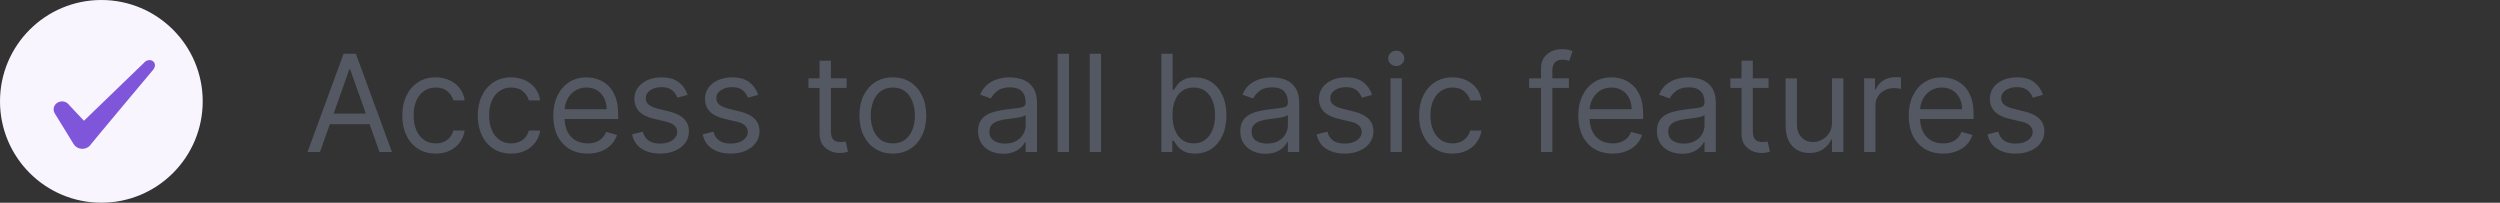 <svg width="296" height="24" viewBox="0 0 296 24" fill="none" xmlns="http://www.w3.org/2000/svg">
<rect x="0" y="0" width="296" height="24" fill="#333333" stroke="none"/>
<path d="M0 12C0 5.373 5.373 0 12 0C18.627 0 24 5.373 24 12C24 18.627 18.627 24 12 24C5.373 24 0 18.627 0 12Z" fill="#F9F5FF"/>
<path fill-rule="evenodd" clip-rule="evenodd" d="M17.096 7.39L9.936 14.3L8.036 12.27C7.686 11.94 7.136 11.92 6.736 12.2C6.346 12.49 6.236 13 6.476 13.41L8.726 17.07C8.946 17.41 9.326 17.62 9.756 17.62C10.166 17.62 10.556 17.41 10.776 17.07C11.136 16.6 18.006 8.41 18.006 8.41C18.906 7.49 17.816 6.68 17.096 7.38V7.39Z" fill="#7F56D9"/>
<path d="M37.886 18H36.409L40.682 6.364H42.136L46.409 18H44.932L41.455 8.205H41.364L37.886 18ZM38.432 13.454H44.386V14.704H38.432V13.454ZM51.585 18.182C50.767 18.182 50.062 17.989 49.472 17.602C48.881 17.216 48.426 16.684 48.108 16.006C47.79 15.328 47.631 14.553 47.631 13.682C47.631 12.796 47.794 12.013 48.119 11.335C48.449 10.653 48.907 10.121 49.494 9.739C50.085 9.352 50.775 9.159 51.562 9.159C52.176 9.159 52.729 9.273 53.222 9.5C53.714 9.727 54.117 10.046 54.432 10.454C54.746 10.864 54.941 11.341 55.017 11.886H53.676C53.574 11.489 53.347 11.136 52.994 10.829C52.646 10.519 52.176 10.364 51.585 10.364C51.062 10.364 50.604 10.5 50.21 10.773C49.82 11.042 49.515 11.422 49.295 11.915C49.08 12.403 48.972 12.977 48.972 13.636C48.972 14.311 49.078 14.898 49.29 15.398C49.506 15.898 49.809 16.286 50.199 16.562C50.593 16.839 51.055 16.977 51.585 16.977C51.934 16.977 52.25 16.917 52.534 16.796C52.818 16.674 53.059 16.5 53.256 16.273C53.453 16.046 53.593 15.773 53.676 15.454H55.017C54.941 15.97 54.754 16.434 54.455 16.847C54.159 17.256 53.767 17.581 53.278 17.824C52.794 18.062 52.229 18.182 51.585 18.182ZM60.523 18.182C59.705 18.182 59 17.989 58.409 17.602C57.818 17.216 57.364 16.684 57.045 16.006C56.727 15.328 56.568 14.553 56.568 13.682C56.568 12.796 56.731 12.013 57.057 11.335C57.386 10.653 57.845 10.121 58.432 9.739C59.023 9.352 59.712 9.159 60.5 9.159C61.114 9.159 61.667 9.273 62.159 9.5C62.651 9.727 63.055 10.046 63.369 10.454C63.684 10.864 63.879 11.341 63.955 11.886H62.614C62.511 11.489 62.284 11.136 61.932 10.829C61.583 10.519 61.114 10.364 60.523 10.364C60 10.364 59.542 10.5 59.148 10.773C58.758 11.042 58.453 11.422 58.233 11.915C58.017 12.403 57.909 12.977 57.909 13.636C57.909 14.311 58.015 14.898 58.227 15.398C58.443 15.898 58.746 16.286 59.136 16.562C59.53 16.839 59.992 16.977 60.523 16.977C60.871 16.977 61.188 16.917 61.472 16.796C61.756 16.674 61.996 16.5 62.193 16.273C62.39 16.046 62.53 15.773 62.614 15.454H63.955C63.879 15.97 63.691 16.434 63.392 16.847C63.097 17.256 62.705 17.581 62.216 17.824C61.731 18.062 61.167 18.182 60.523 18.182ZM69.574 18.182C68.733 18.182 68.008 17.996 67.398 17.625C66.792 17.25 66.324 16.727 65.994 16.057C65.669 15.383 65.506 14.598 65.506 13.704C65.506 12.811 65.669 12.023 65.994 11.341C66.324 10.655 66.782 10.121 67.369 9.739C67.96 9.352 68.65 9.159 69.438 9.159C69.892 9.159 70.341 9.235 70.784 9.386C71.227 9.538 71.631 9.784 71.994 10.125C72.358 10.462 72.648 10.909 72.864 11.466C73.079 12.023 73.188 12.708 73.188 13.523V14.091H66.46V12.932H71.824C71.824 12.439 71.725 12 71.528 11.614C71.335 11.227 71.059 10.922 70.699 10.699C70.343 10.475 69.922 10.364 69.438 10.364C68.903 10.364 68.441 10.496 68.051 10.761C67.665 11.023 67.367 11.364 67.159 11.784C66.951 12.204 66.847 12.655 66.847 13.136V13.909C66.847 14.568 66.96 15.127 67.188 15.585C67.419 16.04 67.739 16.386 68.148 16.625C68.557 16.86 69.032 16.977 69.574 16.977C69.926 16.977 70.244 16.928 70.528 16.829C70.816 16.727 71.064 16.576 71.273 16.375C71.481 16.171 71.642 15.917 71.756 15.614L73.051 15.977C72.915 16.417 72.686 16.803 72.364 17.136C72.042 17.466 71.644 17.724 71.171 17.909C70.697 18.091 70.165 18.182 69.574 18.182ZM81.409 11.227L80.204 11.568C80.129 11.367 80.017 11.172 79.869 10.983C79.725 10.79 79.528 10.631 79.278 10.506C79.028 10.381 78.708 10.318 78.318 10.318C77.784 10.318 77.339 10.441 76.983 10.688C76.631 10.93 76.454 11.239 76.454 11.614C76.454 11.947 76.576 12.21 76.818 12.403C77.061 12.597 77.439 12.758 77.954 12.886L79.25 13.204C80.03 13.394 80.612 13.684 80.994 14.074C81.377 14.46 81.568 14.958 81.568 15.568C81.568 16.068 81.424 16.515 81.136 16.909C80.852 17.303 80.454 17.614 79.943 17.841C79.432 18.068 78.837 18.182 78.159 18.182C77.269 18.182 76.532 17.989 75.949 17.602C75.365 17.216 74.996 16.651 74.841 15.909L76.114 15.591C76.235 16.061 76.464 16.413 76.801 16.648C77.142 16.883 77.587 17 78.136 17C78.761 17 79.258 16.867 79.625 16.602C79.996 16.333 80.182 16.011 80.182 15.636C80.182 15.333 80.076 15.079 79.864 14.875C79.651 14.667 79.326 14.511 78.886 14.409L77.432 14.068C76.633 13.879 76.046 13.585 75.671 13.188C75.299 12.786 75.114 12.284 75.114 11.682C75.114 11.189 75.252 10.754 75.528 10.375C75.809 9.996 76.189 9.699 76.671 9.483C77.155 9.267 77.704 9.159 78.318 9.159C79.182 9.159 79.86 9.348 80.352 9.727C80.849 10.106 81.201 10.606 81.409 11.227ZM89.769 11.227L88.564 11.568C88.488 11.367 88.376 11.172 88.229 10.983C88.085 10.79 87.888 10.631 87.638 10.506C87.388 10.381 87.068 10.318 86.678 10.318C86.144 10.318 85.698 10.441 85.342 10.688C84.99 10.93 84.814 11.239 84.814 11.614C84.814 11.947 84.935 12.21 85.178 12.403C85.42 12.597 85.799 12.758 86.314 12.886L87.609 13.204C88.39 13.394 88.971 13.684 89.354 14.074C89.736 14.46 89.928 14.958 89.928 15.568C89.928 16.068 89.784 16.515 89.496 16.909C89.212 17.303 88.814 17.614 88.303 17.841C87.791 18.068 87.197 18.182 86.519 18.182C85.628 18.182 84.892 17.989 84.308 17.602C83.725 17.216 83.356 16.651 83.2 15.909L84.473 15.591C84.594 16.061 84.823 16.413 85.16 16.648C85.501 16.883 85.947 17 86.496 17C87.121 17 87.617 16.867 87.984 16.602C88.356 16.333 88.541 16.011 88.541 15.636C88.541 15.333 88.435 15.079 88.223 14.875C88.011 14.667 87.685 14.511 87.246 14.409L85.791 14.068C84.992 13.879 84.405 13.585 84.03 13.188C83.659 12.786 83.473 12.284 83.473 11.682C83.473 11.189 83.611 10.754 83.888 10.375C84.168 9.996 84.549 9.699 85.03 9.483C85.515 9.267 86.064 9.159 86.678 9.159C87.541 9.159 88.219 9.348 88.712 9.727C89.208 10.106 89.56 10.606 89.769 11.227ZM100.241 9.273V10.409H95.719V9.273H100.241ZM97.037 7.182H98.378V15.5C98.378 15.879 98.433 16.163 98.543 16.352C98.656 16.538 98.8 16.663 98.974 16.727C99.153 16.788 99.34 16.818 99.537 16.818C99.685 16.818 99.806 16.811 99.901 16.796C99.995 16.776 100.071 16.761 100.128 16.75L100.401 17.954C100.31 17.989 100.183 18.023 100.02 18.057C99.857 18.095 99.651 18.114 99.401 18.114C99.022 18.114 98.651 18.032 98.287 17.869C97.927 17.706 97.628 17.458 97.389 17.125C97.154 16.792 97.037 16.371 97.037 15.864V7.182ZM105.71 18.182C104.922 18.182 104.231 17.994 103.636 17.619C103.045 17.244 102.583 16.72 102.25 16.046C101.92 15.371 101.756 14.583 101.756 13.682C101.756 12.773 101.92 11.979 102.25 11.301C102.583 10.623 103.045 10.097 103.636 9.722C104.231 9.347 104.922 9.159 105.71 9.159C106.498 9.159 107.188 9.347 107.778 9.722C108.373 10.097 108.835 10.623 109.165 11.301C109.498 11.979 109.665 12.773 109.665 13.682C109.665 14.583 109.498 15.371 109.165 16.046C108.835 16.72 108.373 17.244 107.778 17.619C107.188 17.994 106.498 18.182 105.71 18.182ZM105.71 16.977C106.309 16.977 106.801 16.824 107.188 16.517C107.574 16.21 107.86 15.807 108.045 15.307C108.231 14.807 108.324 14.265 108.324 13.682C108.324 13.098 108.231 12.555 108.045 12.051C107.86 11.547 107.574 11.14 107.188 10.829C106.801 10.519 106.309 10.364 105.71 10.364C105.112 10.364 104.619 10.519 104.233 10.829C103.847 11.14 103.561 11.547 103.375 12.051C103.189 12.555 103.097 13.098 103.097 13.682C103.097 14.265 103.189 14.807 103.375 15.307C103.561 15.807 103.847 16.21 104.233 16.517C104.619 16.824 105.112 16.977 105.71 16.977ZM118.78 18.204C118.227 18.204 117.725 18.1 117.274 17.892C116.823 17.68 116.465 17.375 116.2 16.977C115.935 16.576 115.803 16.091 115.803 15.523C115.803 15.023 115.901 14.617 116.098 14.307C116.295 13.992 116.558 13.746 116.888 13.568C117.217 13.39 117.581 13.258 117.979 13.171C118.38 13.079 118.784 13.008 119.189 12.954C119.719 12.886 120.149 12.835 120.479 12.801C120.812 12.763 121.054 12.701 121.206 12.614C121.361 12.527 121.439 12.375 121.439 12.159V12.114C121.439 11.553 121.286 11.117 120.979 10.807C120.676 10.496 120.215 10.341 119.598 10.341C118.958 10.341 118.456 10.481 118.092 10.761C117.729 11.042 117.473 11.341 117.325 11.659L116.053 11.204C116.28 10.674 116.583 10.261 116.962 9.966C117.344 9.667 117.761 9.458 118.212 9.341C118.666 9.22 119.113 9.159 119.553 9.159C119.833 9.159 120.155 9.193 120.518 9.261C120.886 9.326 121.24 9.46 121.581 9.665C121.926 9.869 122.212 10.178 122.439 10.591C122.666 11.004 122.78 11.557 122.78 12.25V18H121.439V16.818H121.371C121.28 17.008 121.128 17.21 120.916 17.426C120.704 17.642 120.422 17.826 120.07 17.977C119.717 18.129 119.287 18.204 118.78 18.204ZM118.984 17C119.515 17 119.962 16.896 120.325 16.688C120.693 16.479 120.969 16.21 121.155 15.881C121.344 15.551 121.439 15.204 121.439 14.841V13.614C121.382 13.682 121.257 13.744 121.064 13.801C120.875 13.854 120.655 13.902 120.405 13.943C120.159 13.981 119.918 14.015 119.683 14.046C119.452 14.072 119.265 14.095 119.121 14.114C118.772 14.159 118.446 14.233 118.143 14.335C117.844 14.434 117.602 14.583 117.416 14.784C117.234 14.981 117.143 15.25 117.143 15.591C117.143 16.057 117.316 16.409 117.661 16.648C118.009 16.883 118.45 17 118.984 17ZM126.568 6.364V18H125.227V6.364H126.568ZM130.365 6.364V18H129.024V6.364H130.365ZM137.503 18V6.364H138.844V10.659H138.957C139.056 10.508 139.192 10.314 139.366 10.079C139.545 9.841 139.798 9.629 140.128 9.443C140.461 9.254 140.912 9.159 141.48 9.159C142.215 9.159 142.863 9.343 143.423 9.71C143.984 10.078 144.421 10.598 144.736 11.273C145.05 11.947 145.207 12.742 145.207 13.659C145.207 14.583 145.05 15.384 144.736 16.062C144.421 16.737 143.986 17.259 143.429 17.631C142.872 17.998 142.23 18.182 141.503 18.182C140.942 18.182 140.493 18.089 140.156 17.903C139.819 17.714 139.56 17.5 139.378 17.261C139.196 17.019 139.056 16.818 138.957 16.659H138.798V18H137.503ZM138.821 13.636C138.821 14.296 138.918 14.877 139.111 15.381C139.304 15.881 139.586 16.273 139.957 16.557C140.329 16.837 140.783 16.977 141.321 16.977C141.882 16.977 142.349 16.829 142.724 16.534C143.103 16.235 143.387 15.833 143.577 15.329C143.77 14.822 143.866 14.258 143.866 13.636C143.866 13.023 143.772 12.47 143.582 11.977C143.397 11.481 143.115 11.089 142.736 10.801C142.361 10.509 141.889 10.364 141.321 10.364C140.776 10.364 140.317 10.502 139.946 10.778C139.575 11.051 139.295 11.434 139.105 11.926C138.916 12.415 138.821 12.985 138.821 13.636ZM149.827 18.204C149.274 18.204 148.772 18.1 148.321 17.892C147.87 17.68 147.512 17.375 147.247 16.977C146.982 16.576 146.849 16.091 146.849 15.523C146.849 15.023 146.948 14.617 147.145 14.307C147.342 13.992 147.605 13.746 147.935 13.568C148.264 13.39 148.628 13.258 149.026 13.171C149.427 13.079 149.83 13.008 150.236 12.954C150.766 12.886 151.196 12.835 151.526 12.801C151.859 12.763 152.101 12.701 152.253 12.614C152.408 12.527 152.486 12.375 152.486 12.159V12.114C152.486 11.553 152.332 11.117 152.026 10.807C151.723 10.496 151.262 10.341 150.645 10.341C150.005 10.341 149.503 10.481 149.139 10.761C148.776 11.042 148.52 11.341 148.372 11.659L147.099 11.204C147.327 10.674 147.63 10.261 148.009 9.966C148.391 9.667 148.808 9.458 149.259 9.341C149.713 9.22 150.16 9.159 150.599 9.159C150.88 9.159 151.202 9.193 151.565 9.261C151.933 9.326 152.287 9.46 152.628 9.665C152.973 9.869 153.259 10.178 153.486 10.591C153.713 11.004 153.827 11.557 153.827 12.25V18H152.486V16.818H152.418C152.327 17.008 152.175 17.21 151.963 17.426C151.751 17.642 151.469 17.826 151.116 17.977C150.764 18.129 150.334 18.204 149.827 18.204ZM150.031 17C150.562 17 151.009 16.896 151.372 16.688C151.74 16.479 152.016 16.21 152.202 15.881C152.391 15.551 152.486 15.204 152.486 14.841V13.614C152.429 13.682 152.304 13.744 152.111 13.801C151.921 13.854 151.702 13.902 151.452 13.943C151.205 13.981 150.965 14.015 150.73 14.046C150.499 14.072 150.312 14.095 150.168 14.114C149.819 14.159 149.493 14.233 149.19 14.335C148.891 14.434 148.649 14.583 148.463 14.784C148.281 14.981 148.19 15.25 148.19 15.591C148.19 16.057 148.363 16.409 148.707 16.648C149.056 16.883 149.497 17 150.031 17ZM162.456 11.227L161.251 11.568C161.176 11.367 161.064 11.172 160.916 10.983C160.772 10.79 160.575 10.631 160.325 10.506C160.075 10.381 159.755 10.318 159.365 10.318C158.831 10.318 158.386 10.441 158.03 10.688C157.678 10.93 157.501 11.239 157.501 11.614C157.501 11.947 157.623 12.21 157.865 12.403C158.107 12.597 158.486 12.758 159.001 12.886L160.297 13.204C161.077 13.394 161.659 13.684 162.041 14.074C162.424 14.46 162.615 14.958 162.615 15.568C162.615 16.068 162.471 16.515 162.183 16.909C161.899 17.303 161.501 17.614 160.99 17.841C160.479 18.068 159.884 18.182 159.206 18.182C158.316 18.182 157.579 17.989 156.996 17.602C156.412 17.216 156.043 16.651 155.888 15.909L157.161 15.591C157.282 16.061 157.511 16.413 157.848 16.648C158.189 16.883 158.634 17 159.183 17C159.808 17 160.304 16.867 160.672 16.602C161.043 16.333 161.229 16.011 161.229 15.636C161.229 15.333 161.123 15.079 160.911 14.875C160.698 14.667 160.373 14.511 159.933 14.409L158.479 14.068C157.679 13.879 157.092 13.585 156.717 13.188C156.346 12.786 156.161 12.284 156.161 11.682C156.161 11.189 156.299 10.754 156.575 10.375C156.856 9.996 157.236 9.699 157.717 9.483C158.202 9.267 158.751 9.159 159.365 9.159C160.229 9.159 160.907 9.348 161.399 9.727C161.895 10.106 162.248 10.606 162.456 11.227ZM164.634 18V9.273H165.974V18H164.634ZM165.315 7.818C165.054 7.818 164.829 7.729 164.639 7.551C164.454 7.373 164.361 7.159 164.361 6.909C164.361 6.659 164.454 6.445 164.639 6.267C164.829 6.089 165.054 6 165.315 6C165.577 6 165.8 6.089 165.986 6.267C166.175 6.445 166.27 6.659 166.27 6.909C166.27 7.159 166.175 7.373 165.986 7.551C165.8 7.729 165.577 7.818 165.315 7.818ZM171.976 18.182C171.158 18.182 170.453 17.989 169.862 17.602C169.271 17.216 168.817 16.684 168.499 16.006C168.18 15.328 168.021 14.553 168.021 13.682C168.021 12.796 168.184 12.013 168.51 11.335C168.839 10.653 169.298 10.121 169.885 9.739C170.476 9.352 171.165 9.159 171.953 9.159C172.567 9.159 173.12 9.273 173.612 9.5C174.105 9.727 174.508 10.046 174.822 10.454C175.137 10.864 175.332 11.341 175.408 11.886H174.067C173.964 11.489 173.737 11.136 173.385 10.829C173.036 10.519 172.567 10.364 171.976 10.364C171.453 10.364 170.995 10.5 170.601 10.773C170.211 11.042 169.906 11.422 169.686 11.915C169.47 12.403 169.362 12.977 169.362 13.636C169.362 14.311 169.468 14.898 169.68 15.398C169.896 15.898 170.199 16.286 170.589 16.562C170.983 16.839 171.446 16.977 171.976 16.977C172.324 16.977 172.641 16.917 172.925 16.796C173.209 16.674 173.449 16.5 173.646 16.273C173.843 16.046 173.983 15.773 174.067 15.454H175.408C175.332 15.97 175.144 16.434 174.845 16.847C174.55 17.256 174.158 17.581 173.669 17.824C173.184 18.062 172.62 18.182 171.976 18.182ZM185.754 9.273V10.409H181.05V9.273H185.754ZM182.459 18V8.068C182.459 7.568 182.576 7.152 182.811 6.818C183.046 6.485 183.351 6.235 183.726 6.068C184.101 5.902 184.497 5.818 184.913 5.818C185.243 5.818 185.512 5.845 185.72 5.898C185.929 5.951 186.084 6 186.186 6.045L185.8 7.205C185.732 7.182 185.637 7.153 185.516 7.119C185.398 7.085 185.243 7.068 185.05 7.068C184.607 7.068 184.286 7.18 184.089 7.403C183.896 7.627 183.8 7.955 183.8 8.386V18H182.459ZM190.933 18.182C190.092 18.182 189.367 17.996 188.757 17.625C188.151 17.25 187.683 16.727 187.354 16.057C187.028 15.383 186.865 14.598 186.865 13.704C186.865 12.811 187.028 12.023 187.354 11.341C187.683 10.655 188.142 10.121 188.729 9.739C189.32 9.352 190.009 9.159 190.797 9.159C191.251 9.159 191.7 9.235 192.143 9.386C192.587 9.538 192.99 9.784 193.354 10.125C193.717 10.462 194.007 10.909 194.223 11.466C194.439 12.023 194.547 12.708 194.547 13.523V14.091H187.82V12.932H193.183C193.183 12.439 193.085 12 192.888 11.614C192.695 11.227 192.418 10.922 192.058 10.699C191.702 10.475 191.282 10.364 190.797 10.364C190.263 10.364 189.801 10.496 189.411 10.761C189.024 11.023 188.727 11.364 188.518 11.784C188.31 12.204 188.206 12.655 188.206 13.136V13.909C188.206 14.568 188.32 15.127 188.547 15.585C188.778 16.04 189.098 16.386 189.507 16.625C189.916 16.86 190.392 16.977 190.933 16.977C191.286 16.977 191.604 16.928 191.888 16.829C192.176 16.727 192.424 16.576 192.632 16.375C192.84 16.171 193.001 15.917 193.115 15.614L194.411 15.977C194.274 16.417 194.045 16.803 193.723 17.136C193.401 17.466 193.003 17.724 192.53 17.909C192.056 18.091 191.524 18.182 190.933 18.182ZM199.155 18.204C198.602 18.204 198.1 18.1 197.649 17.892C197.198 17.68 196.84 17.375 196.575 16.977C196.31 16.576 196.178 16.091 196.178 15.523C196.178 15.023 196.276 14.617 196.473 14.307C196.67 13.992 196.933 13.746 197.263 13.568C197.592 13.39 197.956 13.258 198.354 13.171C198.755 13.079 199.159 13.008 199.564 12.954C200.094 12.886 200.524 12.835 200.854 12.801C201.187 12.763 201.429 12.701 201.581 12.614C201.736 12.527 201.814 12.375 201.814 12.159V12.114C201.814 11.553 201.661 11.117 201.354 10.807C201.051 10.496 200.59 10.341 199.973 10.341C199.333 10.341 198.831 10.481 198.467 10.761C198.104 11.042 197.848 11.341 197.7 11.659L196.428 11.204C196.655 10.674 196.958 10.261 197.337 9.966C197.719 9.667 198.136 9.458 198.587 9.341C199.041 9.22 199.488 9.159 199.928 9.159C200.208 9.159 200.53 9.193 200.893 9.261C201.261 9.326 201.615 9.46 201.956 9.665C202.301 9.869 202.587 10.178 202.814 10.591C203.041 11.004 203.155 11.557 203.155 12.25V18H201.814V16.818H201.746C201.655 17.008 201.503 17.21 201.291 17.426C201.079 17.642 200.797 17.826 200.445 17.977C200.092 18.129 199.662 18.204 199.155 18.204ZM199.359 17C199.89 17 200.337 16.896 200.7 16.688C201.068 16.479 201.344 16.21 201.53 15.881C201.719 15.551 201.814 15.204 201.814 14.841V13.614C201.757 13.682 201.632 13.744 201.439 13.801C201.25 13.854 201.03 13.902 200.78 13.943C200.534 13.981 200.293 14.015 200.058 14.046C199.827 14.072 199.64 14.095 199.496 14.114C199.147 14.159 198.821 14.233 198.518 14.335C198.219 14.434 197.977 14.583 197.791 14.784C197.609 14.981 197.518 15.25 197.518 15.591C197.518 16.057 197.691 16.409 198.036 16.648C198.384 16.883 198.825 17 199.359 17ZM209.398 9.273V10.409H204.875V9.273H209.398ZM206.193 7.182H207.534V15.5C207.534 15.879 207.589 16.163 207.699 16.352C207.813 16.538 207.956 16.663 208.131 16.727C208.309 16.788 208.496 16.818 208.693 16.818C208.841 16.818 208.962 16.811 209.057 16.796C209.152 16.776 209.227 16.761 209.284 16.75L209.557 17.954C209.466 17.989 209.339 18.023 209.176 18.057C209.013 18.095 208.807 18.114 208.557 18.114C208.178 18.114 207.807 18.032 207.443 17.869C207.083 17.706 206.784 17.458 206.545 17.125C206.311 16.792 206.193 16.371 206.193 15.864V7.182ZM216.915 14.432V9.273H218.256V18H216.915V16.523H216.824C216.619 16.966 216.301 17.343 215.869 17.653C215.438 17.96 214.892 18.114 214.233 18.114C213.688 18.114 213.203 17.994 212.778 17.756C212.354 17.513 212.021 17.15 211.778 16.665C211.536 16.176 211.415 15.561 211.415 14.818V9.273H212.756V14.727C212.756 15.364 212.934 15.871 213.29 16.25C213.65 16.629 214.108 16.818 214.665 16.818C214.998 16.818 215.337 16.733 215.682 16.562C216.03 16.392 216.322 16.131 216.557 15.778C216.795 15.426 216.915 14.977 216.915 14.432ZM220.712 18V9.273H222.007V10.591H222.098C222.257 10.159 222.545 9.809 222.962 9.54C223.378 9.271 223.848 9.136 224.371 9.136C224.469 9.136 224.592 9.138 224.74 9.142C224.888 9.146 225 9.152 225.075 9.159V10.523C225.03 10.511 224.926 10.494 224.763 10.472C224.604 10.445 224.435 10.432 224.257 10.432C223.833 10.432 223.454 10.521 223.121 10.699C222.791 10.873 222.53 11.116 222.337 11.426C222.147 11.733 222.053 12.083 222.053 12.477V18H220.712ZM230.058 18.182C229.217 18.182 228.492 17.996 227.882 17.625C227.276 17.25 226.808 16.727 226.479 16.057C226.153 15.383 225.99 14.598 225.99 13.704C225.99 12.811 226.153 12.023 226.479 11.341C226.808 10.655 227.267 10.121 227.854 9.739C228.445 9.352 229.134 9.159 229.922 9.159C230.376 9.159 230.825 9.235 231.268 9.386C231.712 9.538 232.115 9.784 232.479 10.125C232.842 10.462 233.132 10.909 233.348 11.466C233.564 12.023 233.672 12.708 233.672 13.523V14.091H226.945V12.932H232.308C232.308 12.439 232.21 12 232.013 11.614C231.82 11.227 231.543 10.922 231.183 10.699C230.827 10.475 230.407 10.364 229.922 10.364C229.388 10.364 228.926 10.496 228.536 10.761C228.149 11.023 227.852 11.364 227.643 11.784C227.435 12.204 227.331 12.655 227.331 13.136V13.909C227.331 14.568 227.445 15.127 227.672 15.585C227.903 16.04 228.223 16.386 228.632 16.625C229.041 16.86 229.517 16.977 230.058 16.977C230.411 16.977 230.729 16.928 231.013 16.829C231.301 16.727 231.549 16.576 231.757 16.375C231.965 16.171 232.126 15.917 232.24 15.614L233.536 15.977C233.399 16.417 233.17 16.803 232.848 17.136C232.526 17.466 232.128 17.724 231.655 17.909C231.181 18.091 230.649 18.182 230.058 18.182ZM241.893 11.227L240.689 11.568C240.613 11.367 240.501 11.172 240.354 10.983C240.21 10.79 240.013 10.631 239.763 10.506C239.513 10.381 239.193 10.318 238.803 10.318C238.268 10.318 237.823 10.441 237.467 10.688C237.115 10.93 236.939 11.239 236.939 11.614C236.939 11.947 237.06 12.21 237.303 12.403C237.545 12.597 237.924 12.758 238.439 12.886L239.734 13.204C240.515 13.394 241.096 13.684 241.479 14.074C241.861 14.46 242.053 14.958 242.053 15.568C242.053 16.068 241.909 16.515 241.621 16.909C241.337 17.303 240.939 17.614 240.428 17.841C239.916 18.068 239.321 18.182 238.643 18.182C237.753 18.182 237.017 17.989 236.433 17.602C235.85 17.216 235.481 16.651 235.325 15.909L236.598 15.591C236.719 16.061 236.948 16.413 237.286 16.648C237.626 16.883 238.071 17 238.621 17C239.246 17 239.742 16.867 240.109 16.602C240.481 16.333 240.666 16.011 240.666 15.636C240.666 15.333 240.56 15.079 240.348 14.875C240.136 14.667 239.81 14.511 239.371 14.409L237.916 14.068C237.117 13.879 236.53 13.585 236.155 13.188C235.784 12.786 235.598 12.284 235.598 11.682C235.598 11.189 235.736 10.754 236.013 10.375C236.293 9.996 236.674 9.699 237.155 9.483C237.64 9.267 238.189 9.159 238.803 9.159C239.666 9.159 240.344 9.348 240.837 9.727C241.333 10.106 241.685 10.606 241.893 11.227Z" fill="#535862"/>
</svg>

